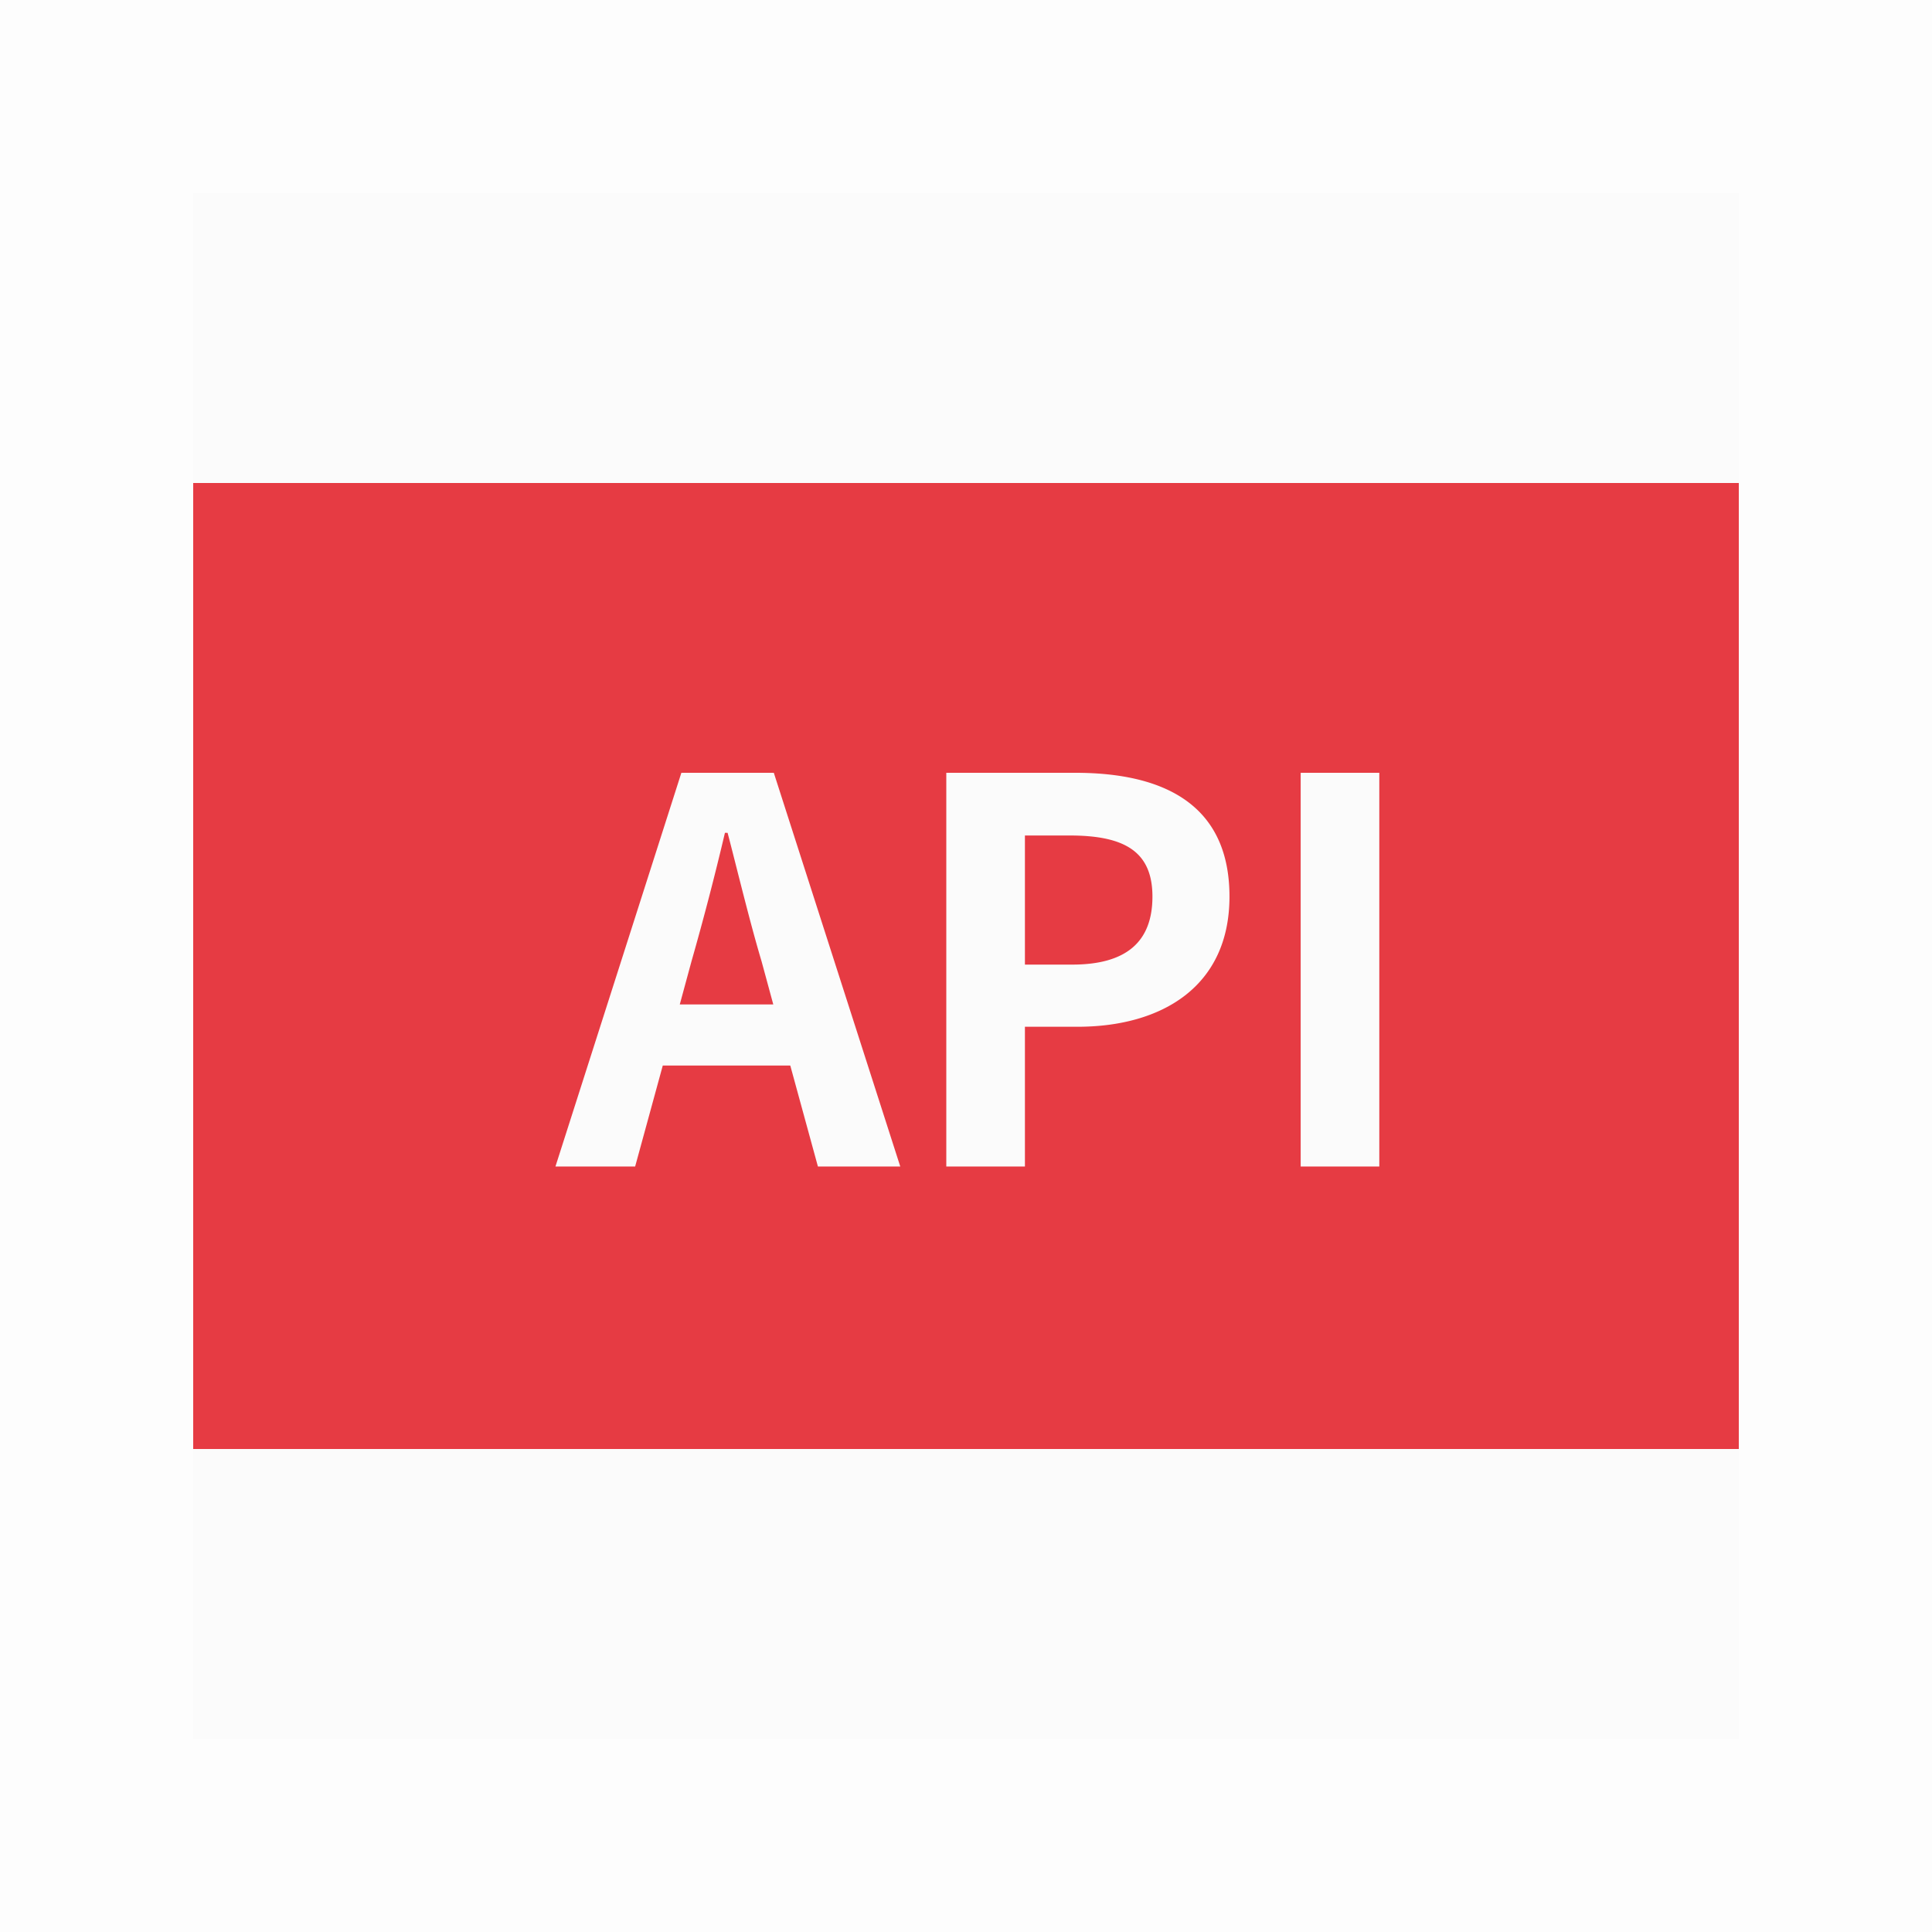 <?xml version="1.0" standalone="no"?><!DOCTYPE svg PUBLIC "-//W3C//DTD SVG 1.1//EN" "http://www.w3.org/Graphics/SVG/1.1/DTD/svg11.dtd"><svg t="1625451243073" class="icon" viewBox="0 0 1024 1024" version="1.1" xmlns="http://www.w3.org/2000/svg" p-id="5670" xmlns:xlink="http://www.w3.org/1999/xlink" width="200" height="200"><defs><style type="text/css"></style></defs><path d="M102.4 102.4h819.2v819.2H102.4z" fill="#000000" opacity=".01" p-id="5671"></path><path d="M0 0h1024v1024H0z" fill="#000000" opacity=".01" p-id="5672"></path><path d="M102.4 256h819.2v512H102.4V256z m264.09 253.568a1500.928 1500.928 0 0 0 17.741-68.147h1.408c1.843 6.989 3.635 14.131 5.453 21.299 4.045 15.872 8.115 31.898 12.57 46.848l6.195 22.81h-49.562l6.195-22.81zM294.4 618.266h42.24l14.643-53.504h67.584l14.643 53.504h43.648L410.138 409.6h-48.998L294.4 618.266z m207.155 0h41.677v-74.061h27.878c44.774 0 80.538-21.402 80.538-68.992 0-49.28-35.482-65.613-81.664-65.613h-68.429v208.666z m41.677-107.008v-68.429h23.654c28.723 0 43.93 8.166 43.93 32.384 0 23.936-13.824 36.045-42.522 36.045h-25.088z m187.827 107.008V409.6h-41.677v208.666h41.677z" fill="#E63B43" p-id="5673"></path></svg>
